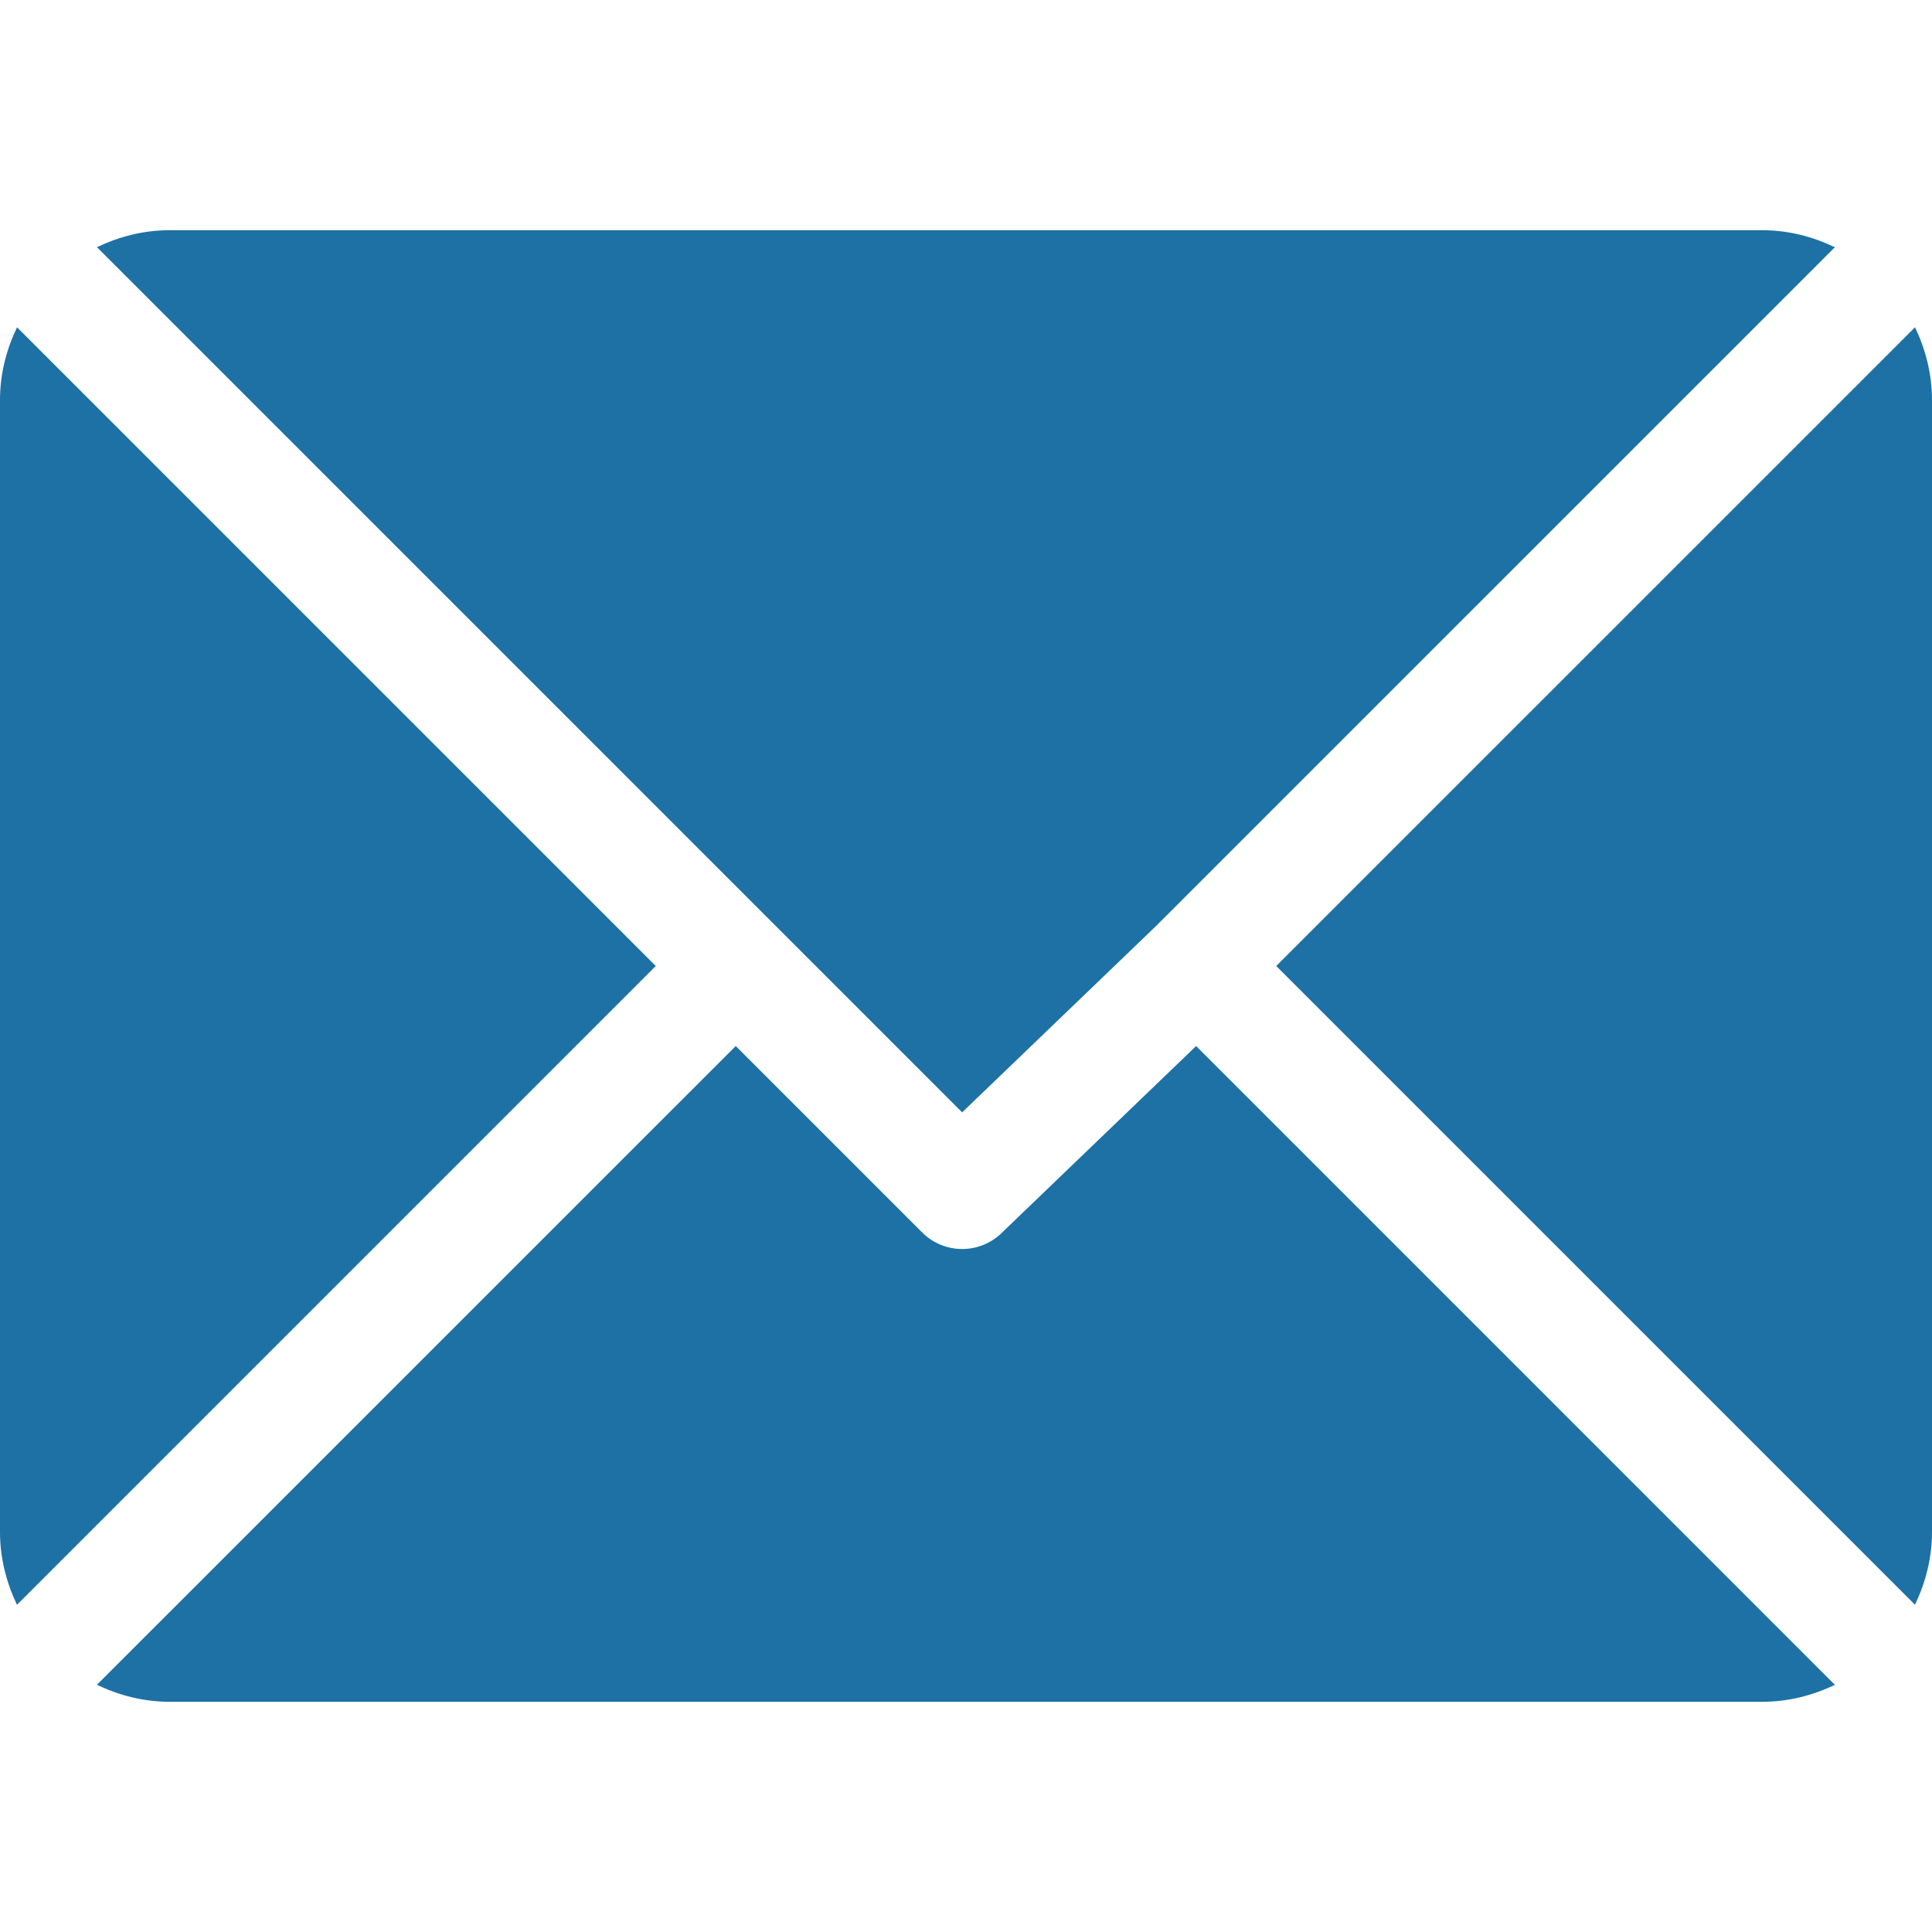<svg width="33" height="33" viewBox="0 0 33 33" fill="none" xmlns="http://www.w3.org/2000/svg">
<g clip-path="url(#clip0)">
<path d="M30.098 3.932H2.899C2.452 3.932 2.034 4.041 1.656 4.222L16.434 19L19.746 15.817C19.746 15.817 19.746 15.817 19.747 15.816C19.747 15.816 19.747 15.816 19.747 15.816L31.341 4.223C30.963 4.042 30.545 3.932 30.098 3.932Z" fill="#126AA0" fill-opacity="0.95"/>
<path d="M32.71 5.59L21.799 16.5L32.709 27.41C32.89 27.032 33 26.614 33 26.168V6.832C33 6.386 32.89 5.968 32.71 5.59Z" fill="#126AA0" fill-opacity="0.95"/>
<path d="M0.291 5.59C0.11 5.968 0 6.386 0 6.832V26.168C0 26.615 0.11 27.033 0.29 27.411L11.201 16.5L0.291 5.59Z" fill="#126AA0" fill-opacity="0.95"/>
<path d="M20.431 17.867L17.118 21.051C16.929 21.24 16.682 21.334 16.434 21.334C16.187 21.334 15.94 21.24 15.751 21.051L12.567 17.867L1.656 28.777C2.034 28.959 2.453 29.068 2.899 29.068H30.099C30.545 29.068 30.963 28.959 31.341 28.778L20.431 17.867Z" fill="#126AA0" fill-opacity="0.95"/>
</g>
<defs>
<clipPath id="clip0">
<rect width="33" height="33" fill="white"/>
</clipPath>
</defs>
</svg>
